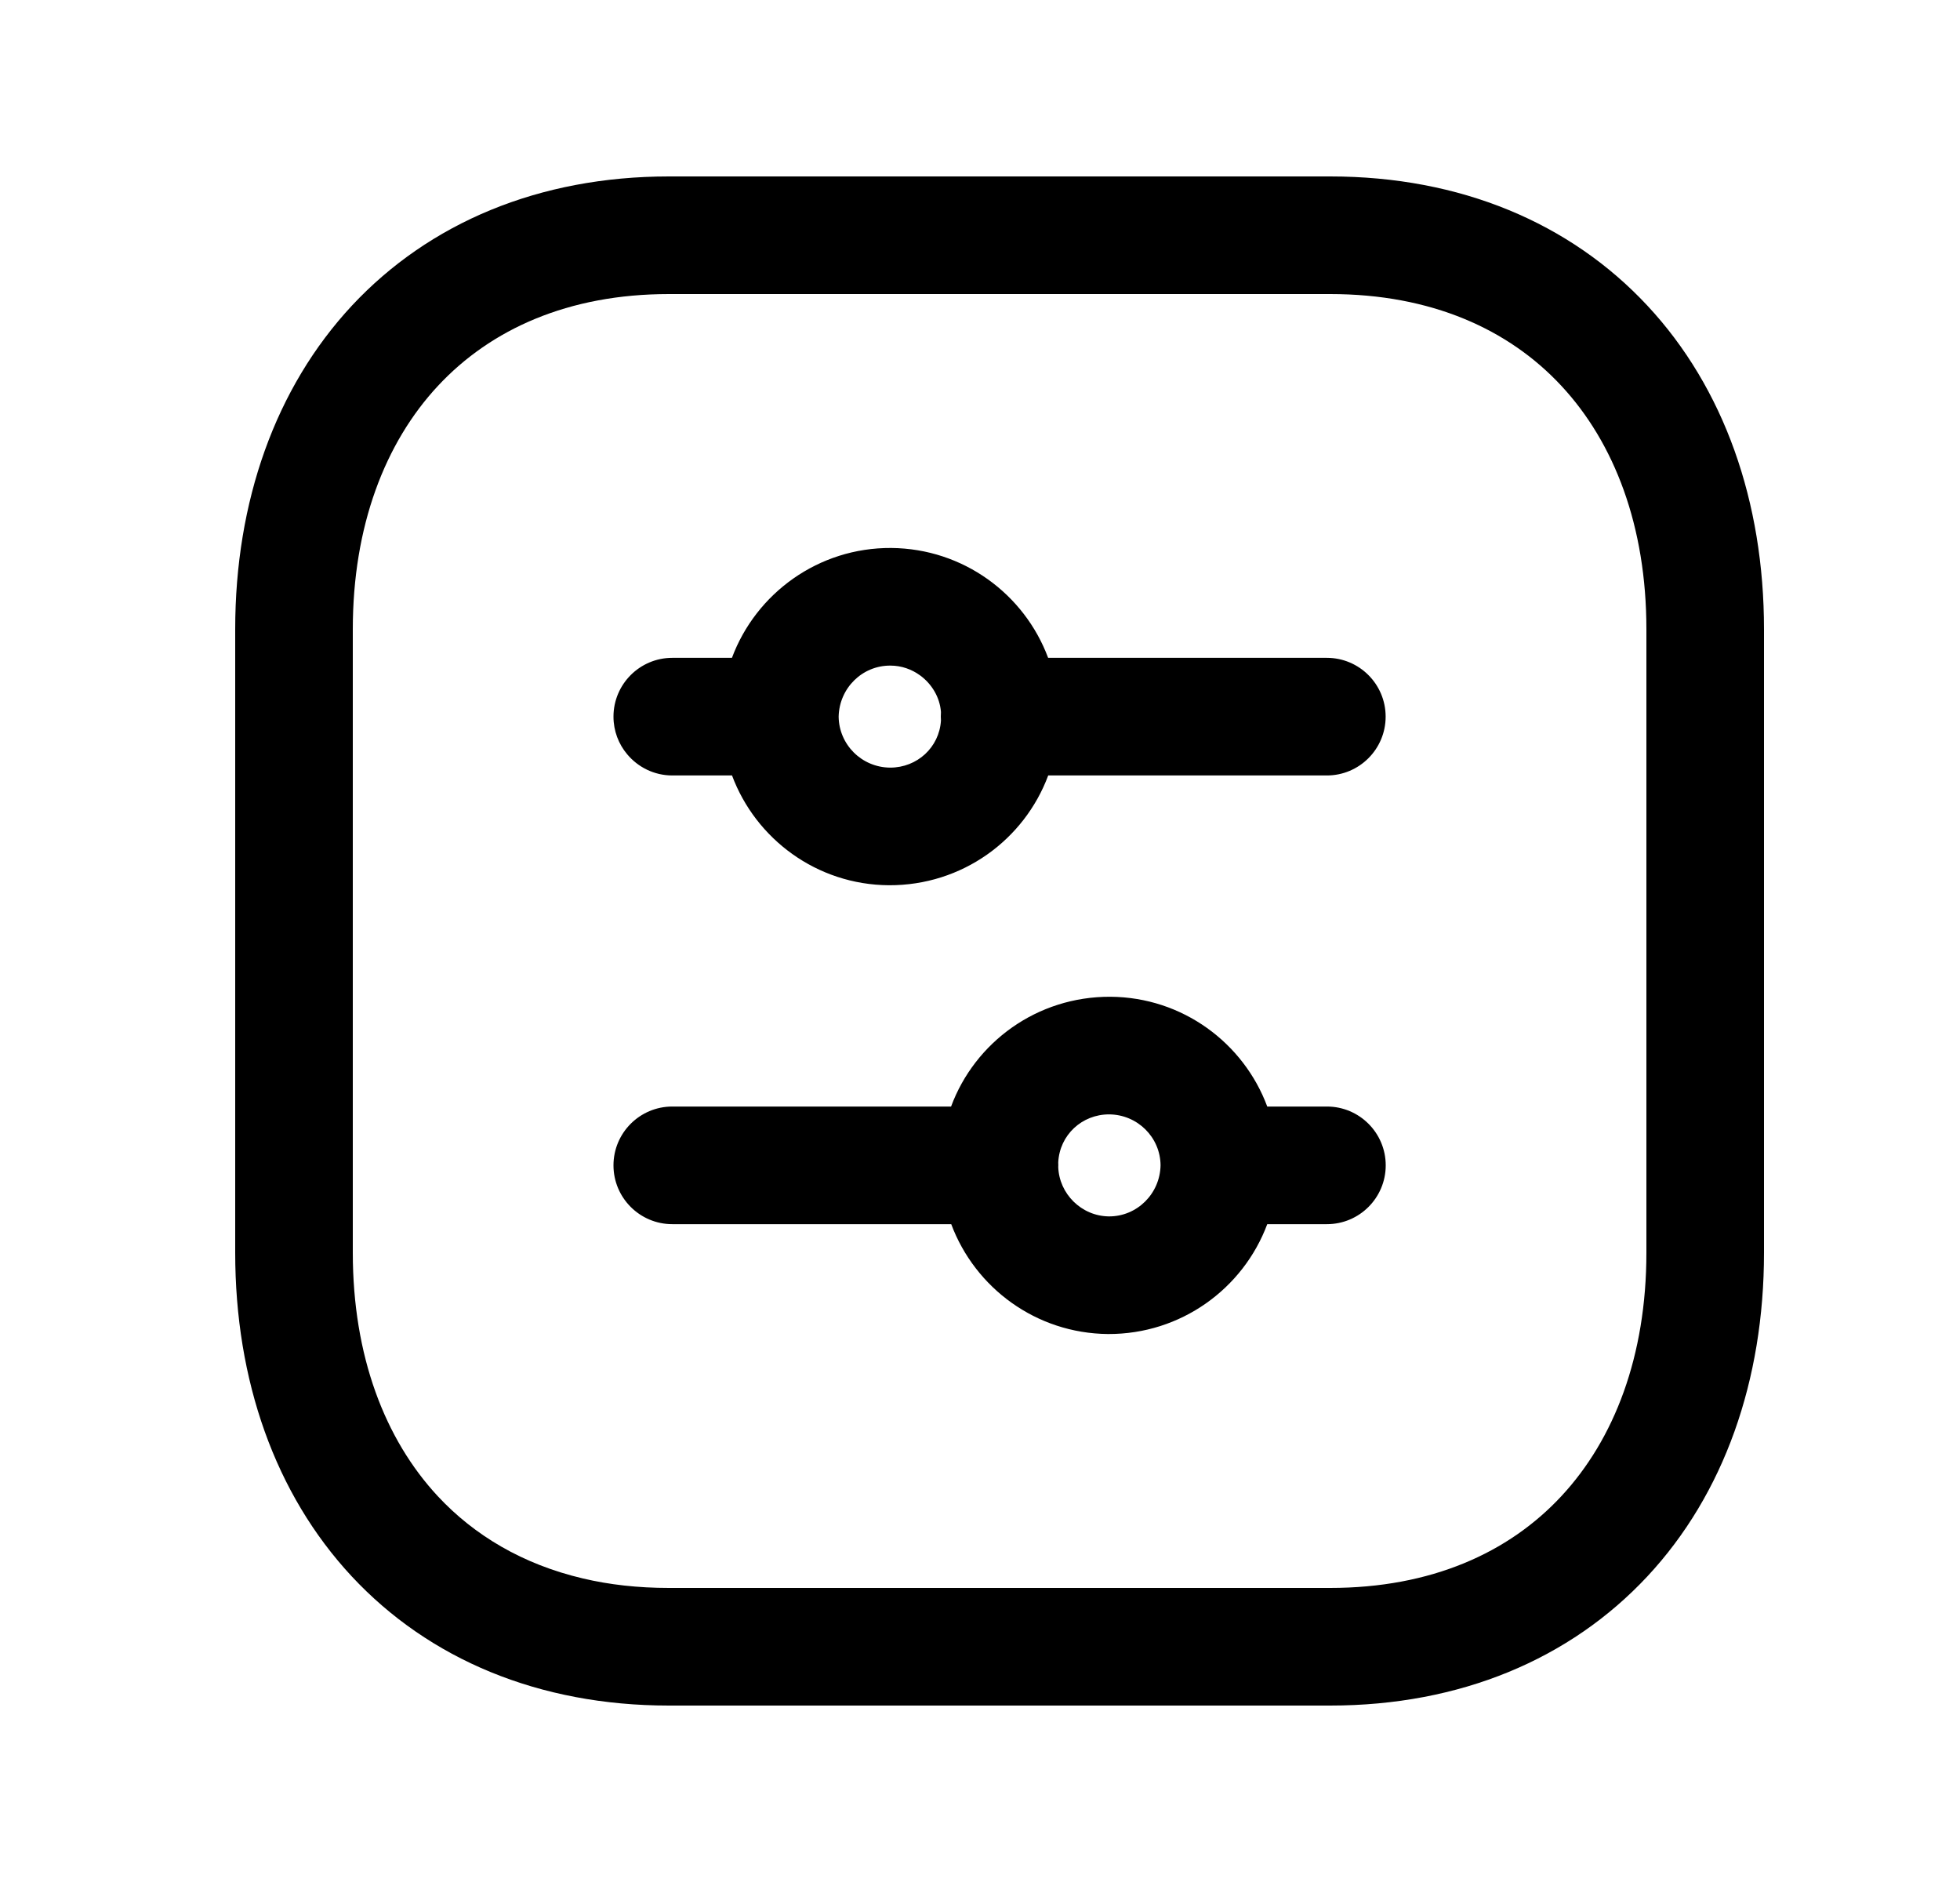 <svg width="25" height="24" viewBox="0 0 25 24" fill="none" xmlns="http://www.w3.org/2000/svg">
<path fill-rule="evenodd" clip-rule="evenodd" d="M17.674 9.139C17.674 9.553 17.338 9.889 16.924 9.889H13.37C13.065 10.709 12.273 11.293 11.338 11.289C10.42 11.283 9.64 10.701 9.337 9.889H8.575C8.344 9.889 8.137 9.783 8 9.619C7.891 9.49 7.825 9.322 7.825 9.139C7.825 8.725 8.161 8.389 8.575 8.389H9.336C9.643 7.566 10.439 6.982 11.368 6.988C12.286 6.996 13.066 7.576 13.369 8.389H16.924C17.338 8.389 17.674 8.725 17.674 9.139ZM12.002 9.08C11.988 8.891 11.884 8.721 11.736 8.613C11.629 8.535 11.498 8.488 11.357 8.488C10.998 8.486 10.705 8.775 10.697 9.139C10.701 9.494 10.99 9.787 11.355 9.789C11.698 9.789 11.981 9.531 12.002 9.188C12.001 9.172 12 9.154 12 9.139C12 9.119 12.001 9.1 12.002 9.08Z" fill="black"/>
<path fill-rule="evenodd" clip-rule="evenodd" d="M7.825 14.861C7.825 14.447 8.161 14.111 8.575 14.111H12.131C12.435 13.291 13.227 12.707 14.163 12.711C15.082 12.717 15.862 13.299 16.164 14.111H16.925C17.339 14.111 17.675 14.447 17.675 14.861C17.675 15.275 17.339 15.611 16.925 15.611H16.164C15.857 16.434 15.062 17.016 14.133 17.012C13.216 17.004 12.437 16.424 12.133 15.611H8.575C8.161 15.611 7.825 15.275 7.825 14.861ZM13.498 14.881C13.509 15.223 13.793 15.508 14.144 15.512C14.503 15.514 14.796 15.223 14.803 14.861C14.801 14.506 14.511 14.213 14.146 14.211C13.801 14.211 13.516 14.473 13.498 14.822C13.498 14.836 13.499 14.848 13.499 14.861C13.499 14.867 13.498 14.875 13.498 14.881Z" fill="black"/>
<path fill-rule="evenodd" clip-rule="evenodd" d="M4.49 3.896C5.475 2.842 6.876 2.25 8.532 2.25H16.967C18.626 2.25 20.029 2.842 21.013 3.898C21.991 4.947 22.5 6.398 22.5 8.025V15.975C22.5 17.602 21.991 19.053 21.013 20.102C20.028 21.158 18.625 21.75 16.966 21.75H8.532C6.873 21.75 5.47 21.158 4.486 20.102C3.508 19.051 3 17.602 3 15.975V8.025C3 6.398 3.511 4.947 4.49 3.896ZM5.587 4.92C4.91 5.646 4.5 6.711 4.5 8.025V15.975C4.5 17.291 4.909 18.354 5.584 19.08C6.05 19.58 6.668 19.949 7.435 20.129C7.772 20.209 8.138 20.25 8.532 20.25H16.966C18.255 20.25 19.245 19.801 19.915 19.08C20.591 18.354 21 17.291 21 15.975V8.025C21 6.709 20.591 5.646 19.915 4.92C19.245 4.199 18.255 3.75 16.967 3.75H8.532C7.248 3.75 6.259 4.199 5.587 4.92Z" fill="black"/>
</svg>